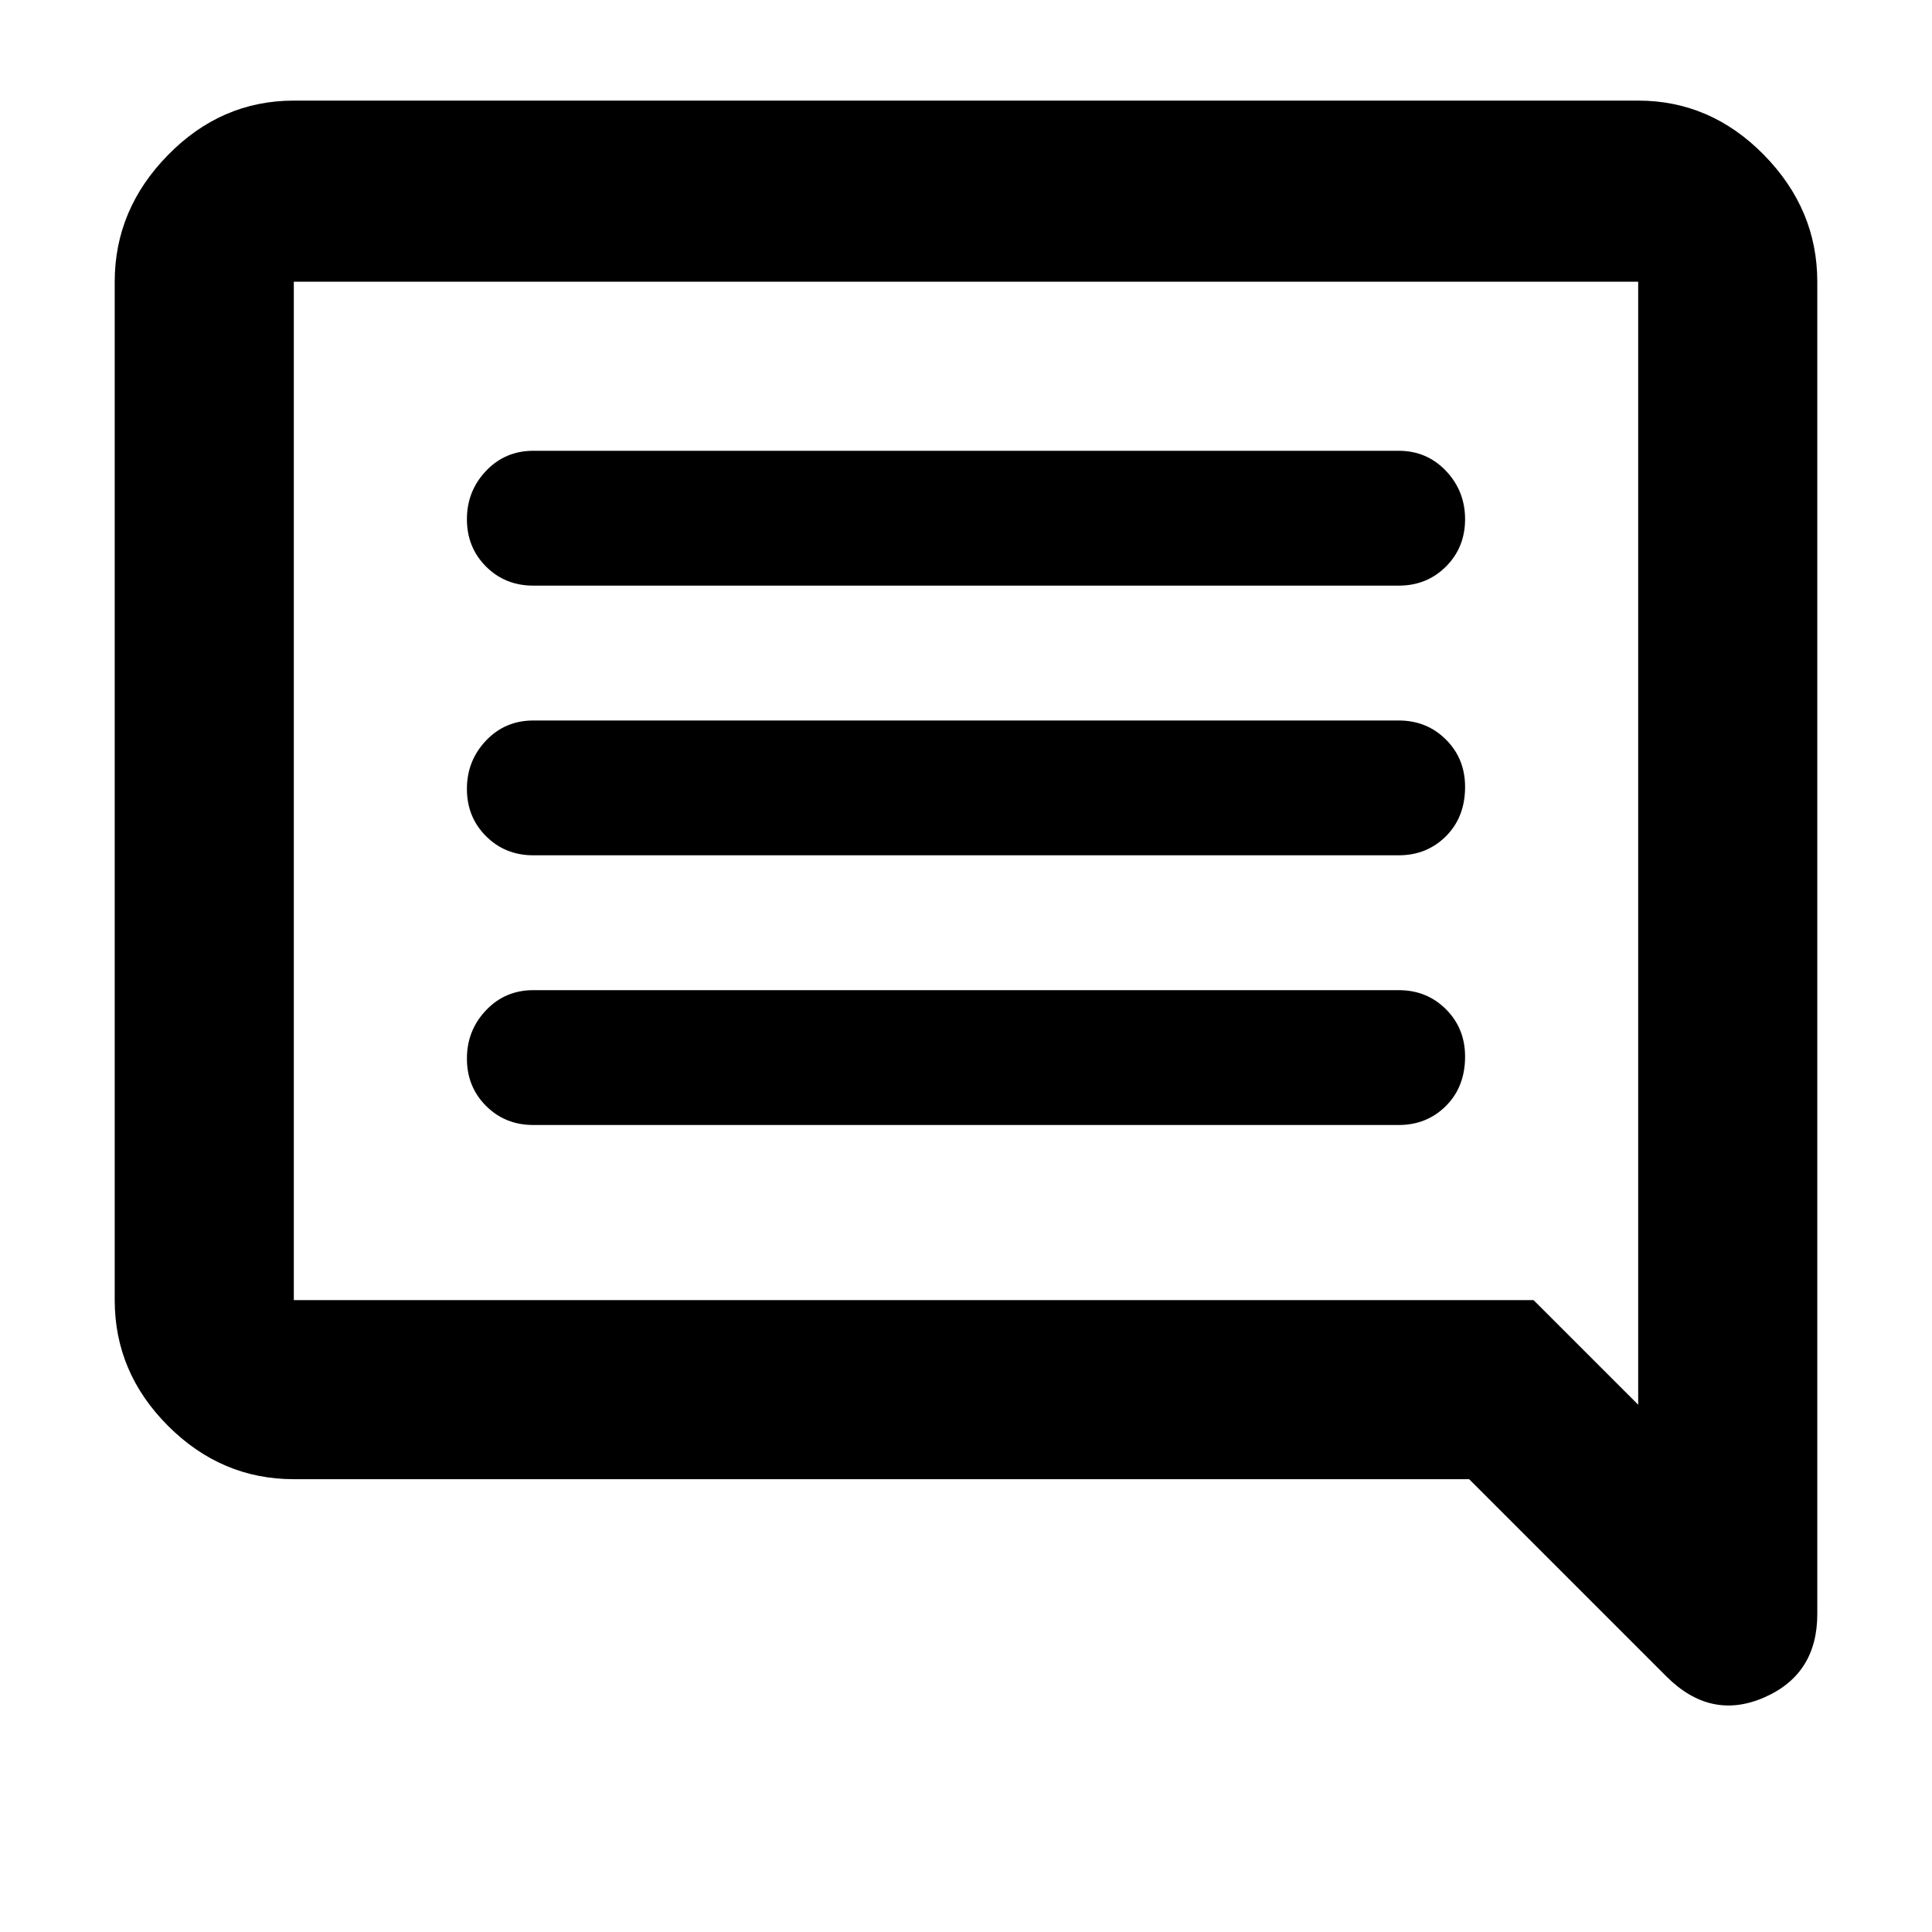 <svg xmlns="http://www.w3.org/2000/svg" height="40" width="40"><path d="M11.042 23.292H28.958Q29.542 23.292 29.938 22.896Q30.333 22.5 30.333 21.875Q30.333 21.292 29.938 20.896Q29.542 20.5 28.958 20.5H11.042Q10.458 20.5 10.062 20.917Q9.667 21.333 9.667 21.917Q9.667 22.5 10.062 22.896Q10.458 23.292 11.042 23.292ZM11.042 17.708H28.958Q29.542 17.708 29.938 17.312Q30.333 16.917 30.333 16.292Q30.333 15.708 29.938 15.313Q29.542 14.917 28.958 14.917H11.042Q10.458 14.917 10.062 15.333Q9.667 15.75 9.667 16.333Q9.667 16.917 10.062 17.312Q10.458 17.708 11.042 17.708ZM11.042 12.125H28.958Q29.542 12.125 29.938 11.729Q30.333 11.333 30.333 10.75Q30.333 10.167 29.938 9.75Q29.542 9.333 28.958 9.333H11.042Q10.458 9.333 10.062 9.75Q9.667 10.167 9.667 10.75Q9.667 11.333 10.062 11.729Q10.458 12.125 11.042 12.125ZM34.5 34.708 30.417 30.625H6.083Q4.583 30.625 3.479 29.521Q2.375 28.417 2.375 26.917V5.833Q2.375 4.333 3.479 3.208Q4.583 2.083 6.083 2.083H33.917Q35.417 2.083 36.521 3.208Q37.625 4.333 37.625 5.833V33.417Q37.625 34.667 36.521 35.146Q35.417 35.625 34.5 34.708ZM6.083 5.833V26.917Q6.083 26.917 6.083 26.917Q6.083 26.917 6.083 26.917H31.75L33.917 29.083V5.833Q33.917 5.833 33.917 5.833Q33.917 5.833 33.917 5.833H6.083Q6.083 5.833 6.083 5.833Q6.083 5.833 6.083 5.833ZM6.083 5.833V29.083V26.917Q6.083 26.917 6.083 26.917Q6.083 26.917 6.083 26.917V5.833Q6.083 5.833 6.083 5.833Q6.083 5.833 6.083 5.833Q6.083 5.833 6.083 5.833Q6.083 5.833 6.083 5.833Z"/></svg>